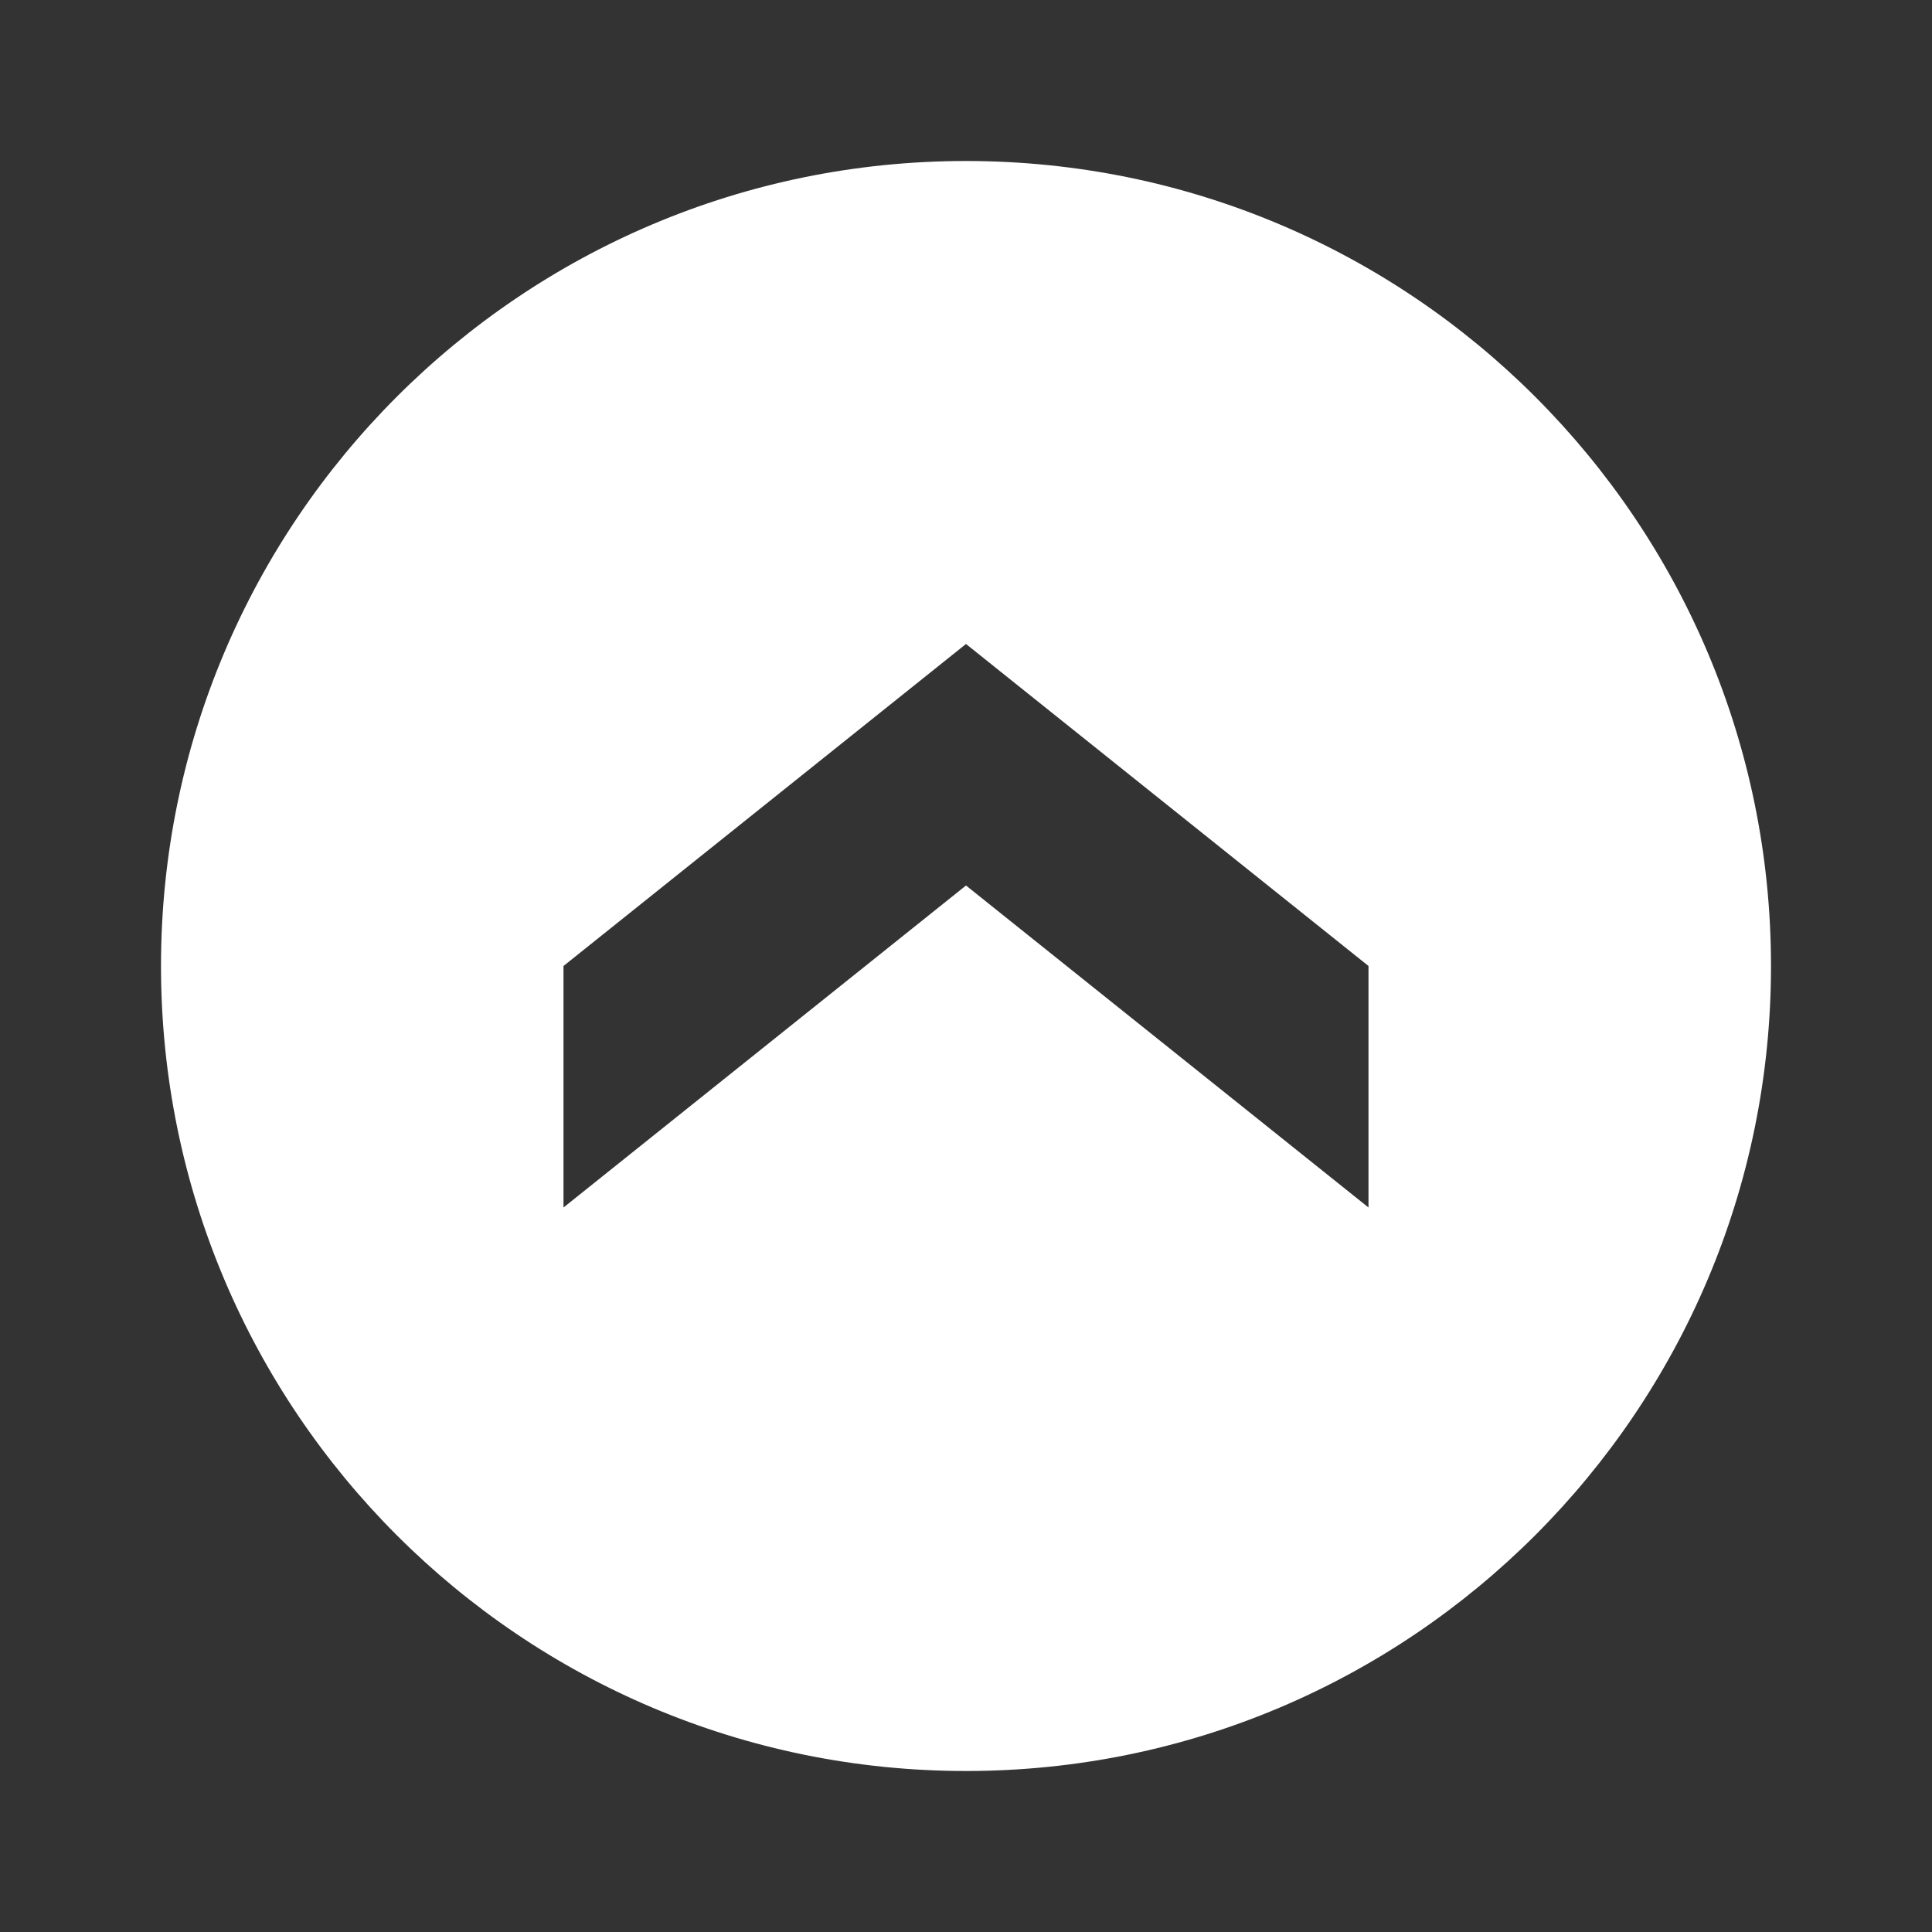 <?xml version="1.0"?><svg xmlns="http://www.w3.org/2000/svg"  fill="#fff" viewBox="0 0 24 24" width="24px" height="24px"><rect x="0" y="0" width="24" height="24" fill="#333333" stroke="none"/>    <path d="M12,22c5.523,0,10-4.477,10-10S17.523,2,12,2S2,6.477,2,12S6.477,22,12,22z M12,11l-5,4v-3l5-4l5,4v3L12,11z"/></svg>